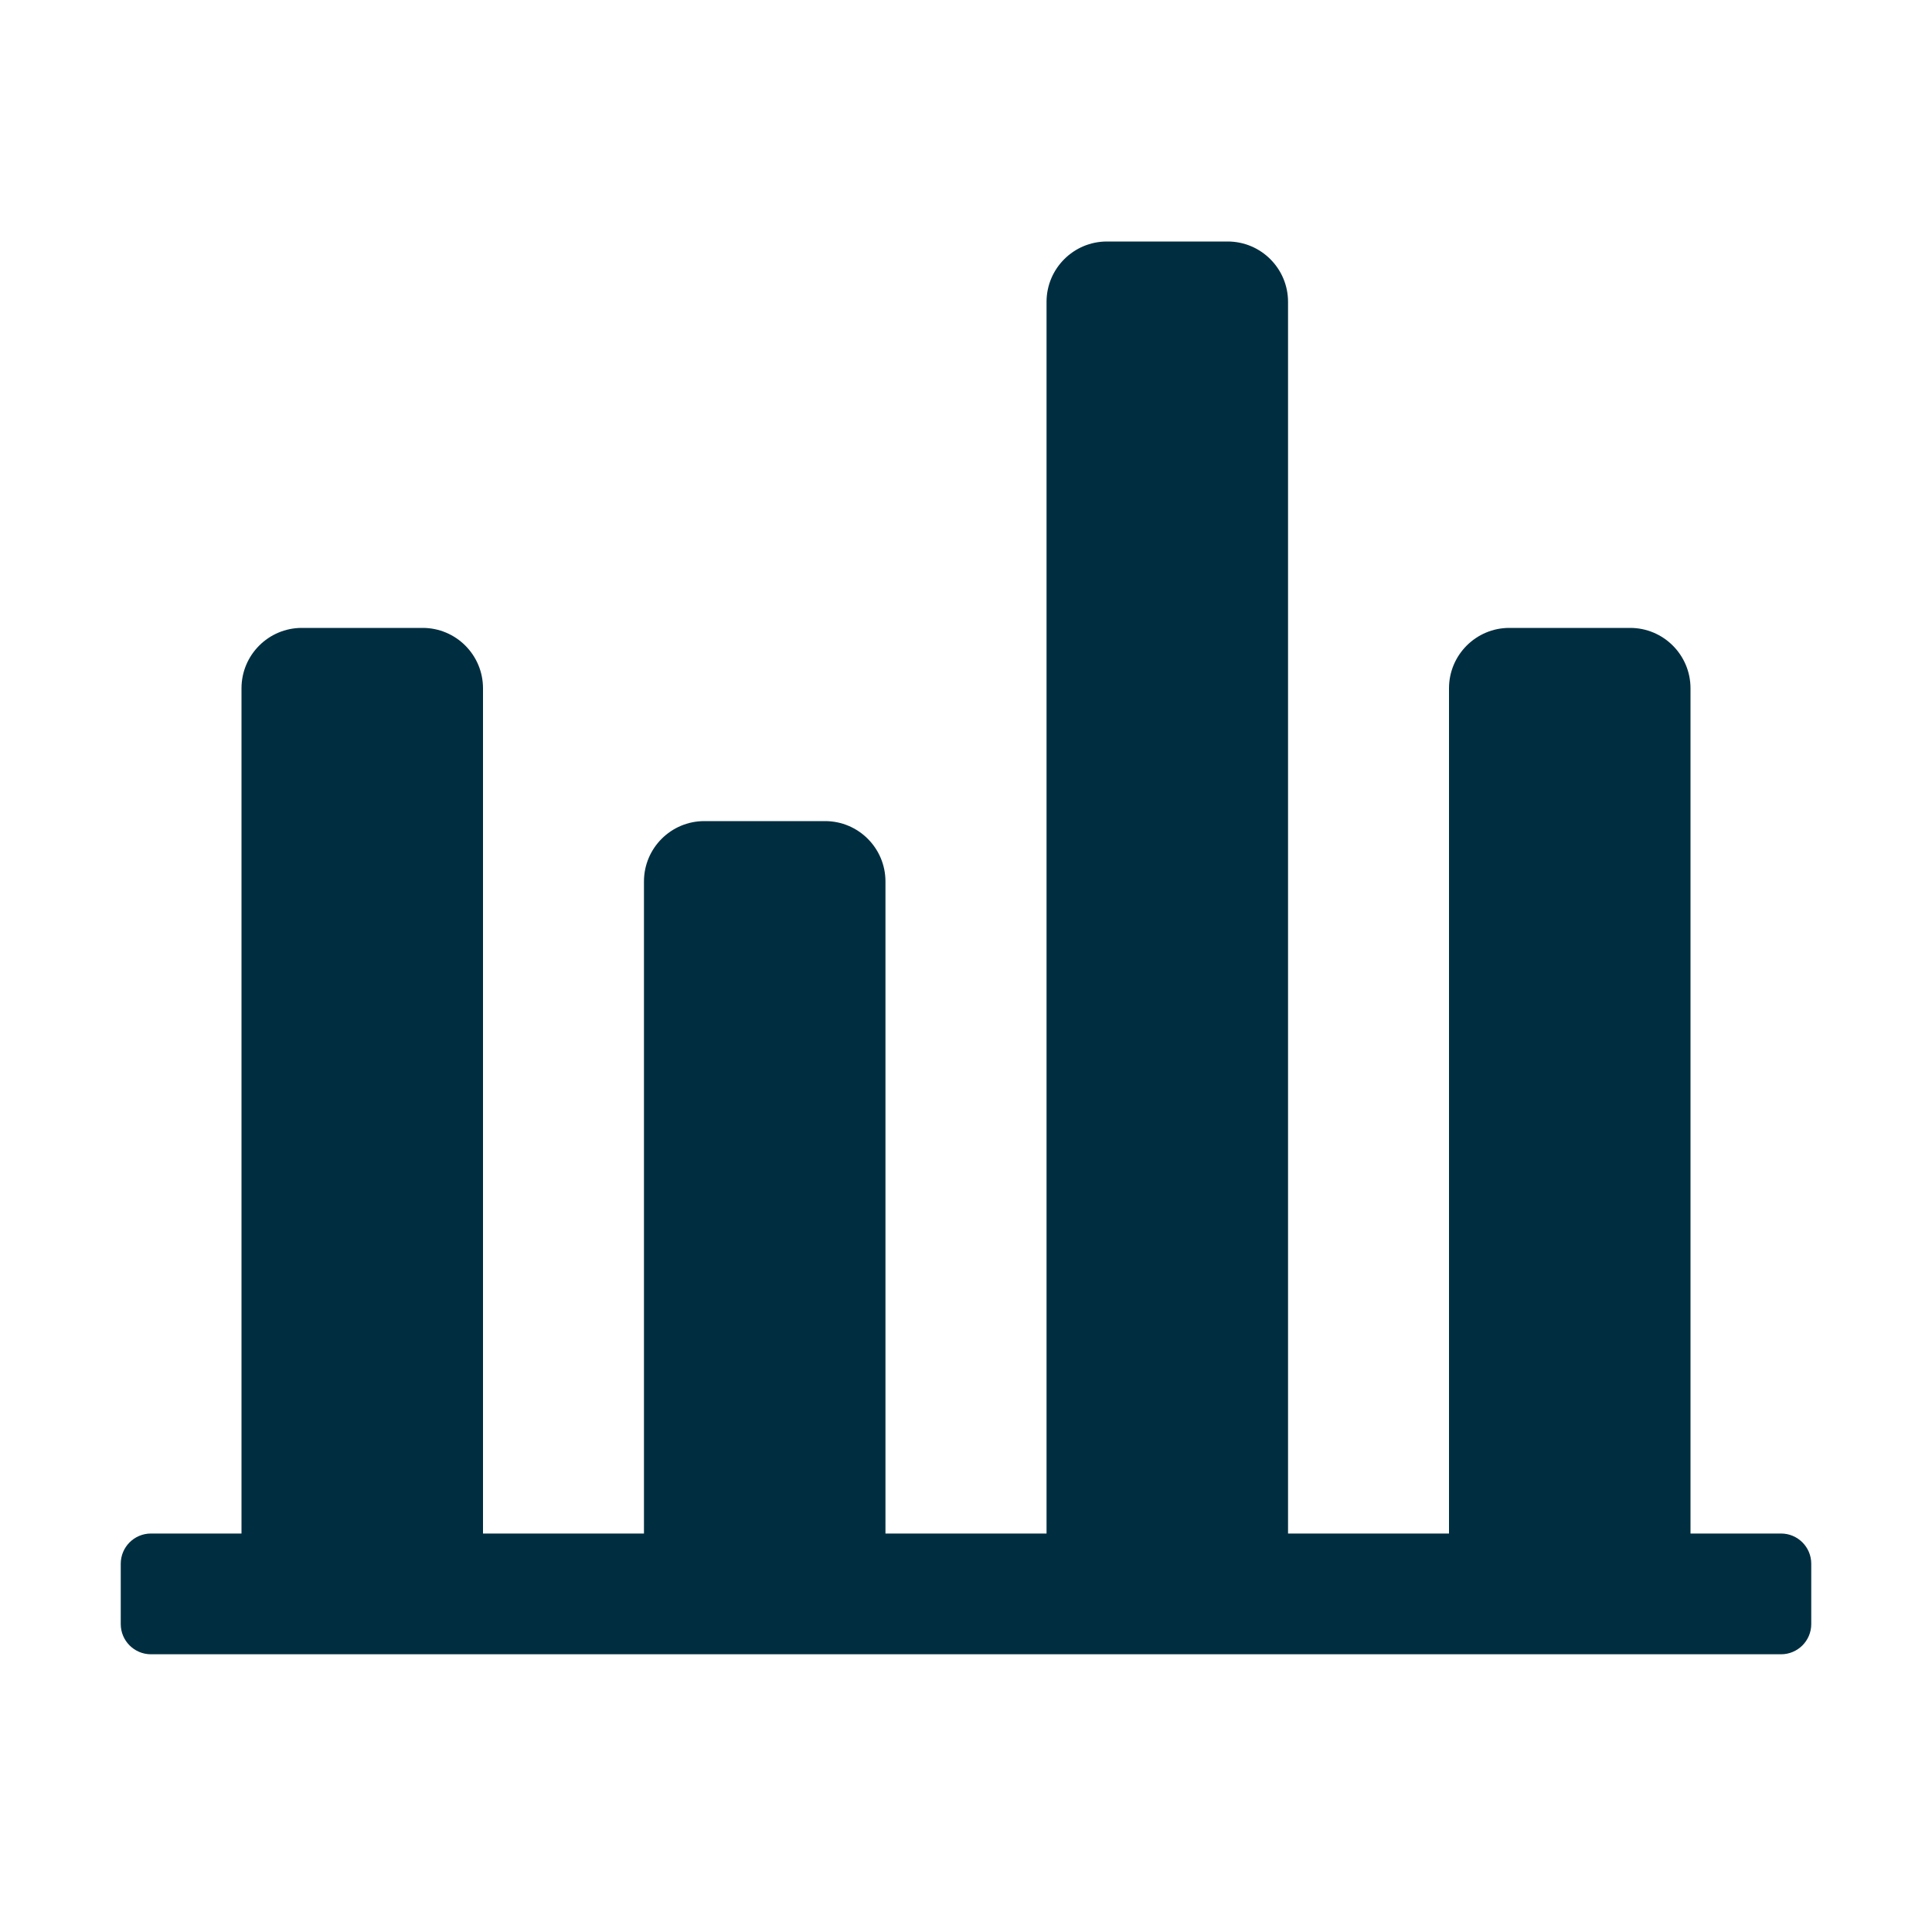 <svg width="16" height="16" viewBox="0 0 16 16" fill="none" xmlns="http://www.w3.org/2000/svg">
<path d="M14.75 12.7H14V5.7C14 5.424 13.776 5.2 13.5 5.2H12.5C12.224 5.2 12 5.424 12 5.7V12.7H10.667V2.5C10.667 2.224 10.443 2 10.167 2H9.167C8.891 2 8.667 2.224 8.667 2.5V12.7H7.333V7.3C7.333 7.024 7.109 6.8 6.833 6.8H5.833C5.557 6.8 5.333 7.024 5.333 7.3V12.7H4V5.7C4 5.424 3.776 5.2 3.5 5.2H2.5C2.224 5.2 2 5.424 2 5.7V12.7H1.25C1.112 12.7 1 12.812 1 12.95V13.45C1 13.588 1.112 13.7 1.25 13.7H14.75C14.888 13.7 15 13.588 15 13.45V12.95C15 12.812 14.888 12.7 14.75 12.7Z" fill="#002E40"/>
</svg>

